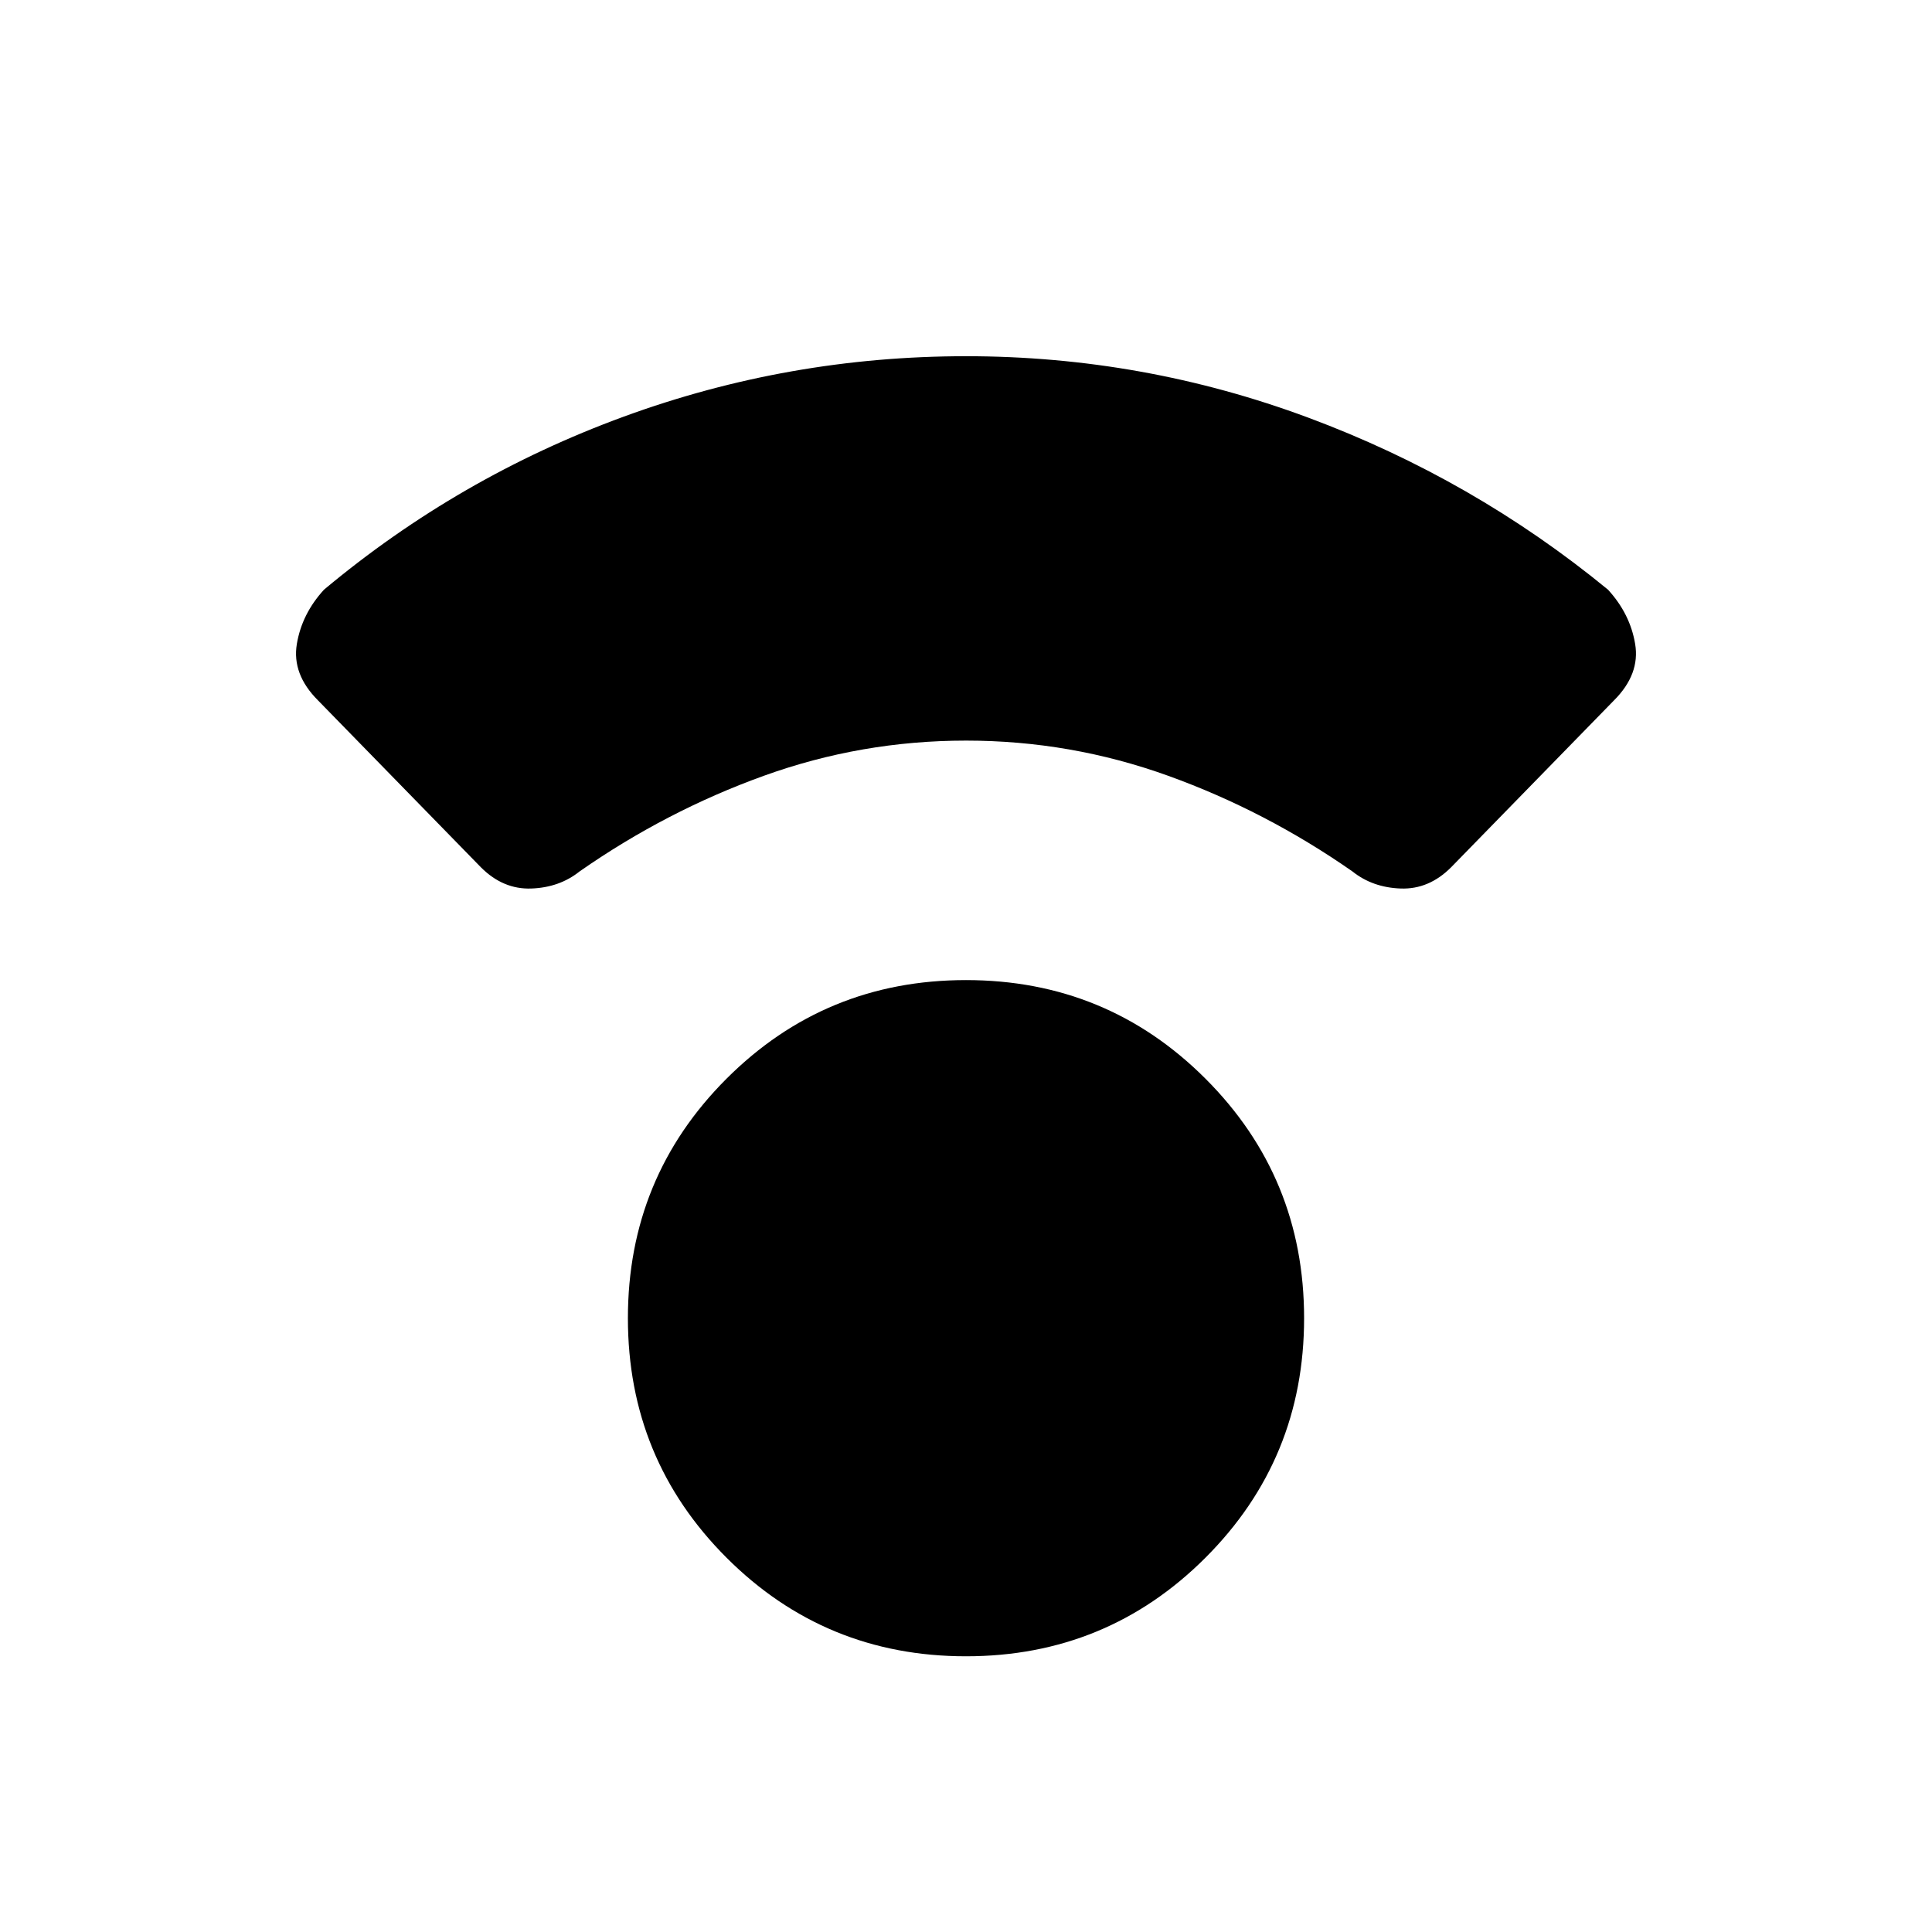 <svg xmlns="http://www.w3.org/2000/svg" height="20" viewBox="0 -960 960 960" width="20"><path d="M480-137q-70 0-119-49t-49-119q0-70 49-119t119-49q70 0 119 49t49 119q0 70-49 119t-119 49Zm0-455q-52 0-100.5 17.5T288-527q-10 8-24 8.5T239-529l-81-83q-13-13-10.5-28t13.5-27q67-56 149-86t170-30q88 0 170 30.5T799-667q11 12 13.5 27T802-612l-81 83q-11 11-25 10.5t-24-8.5q-43-30-91.5-47.5T480-592Z"/></svg>